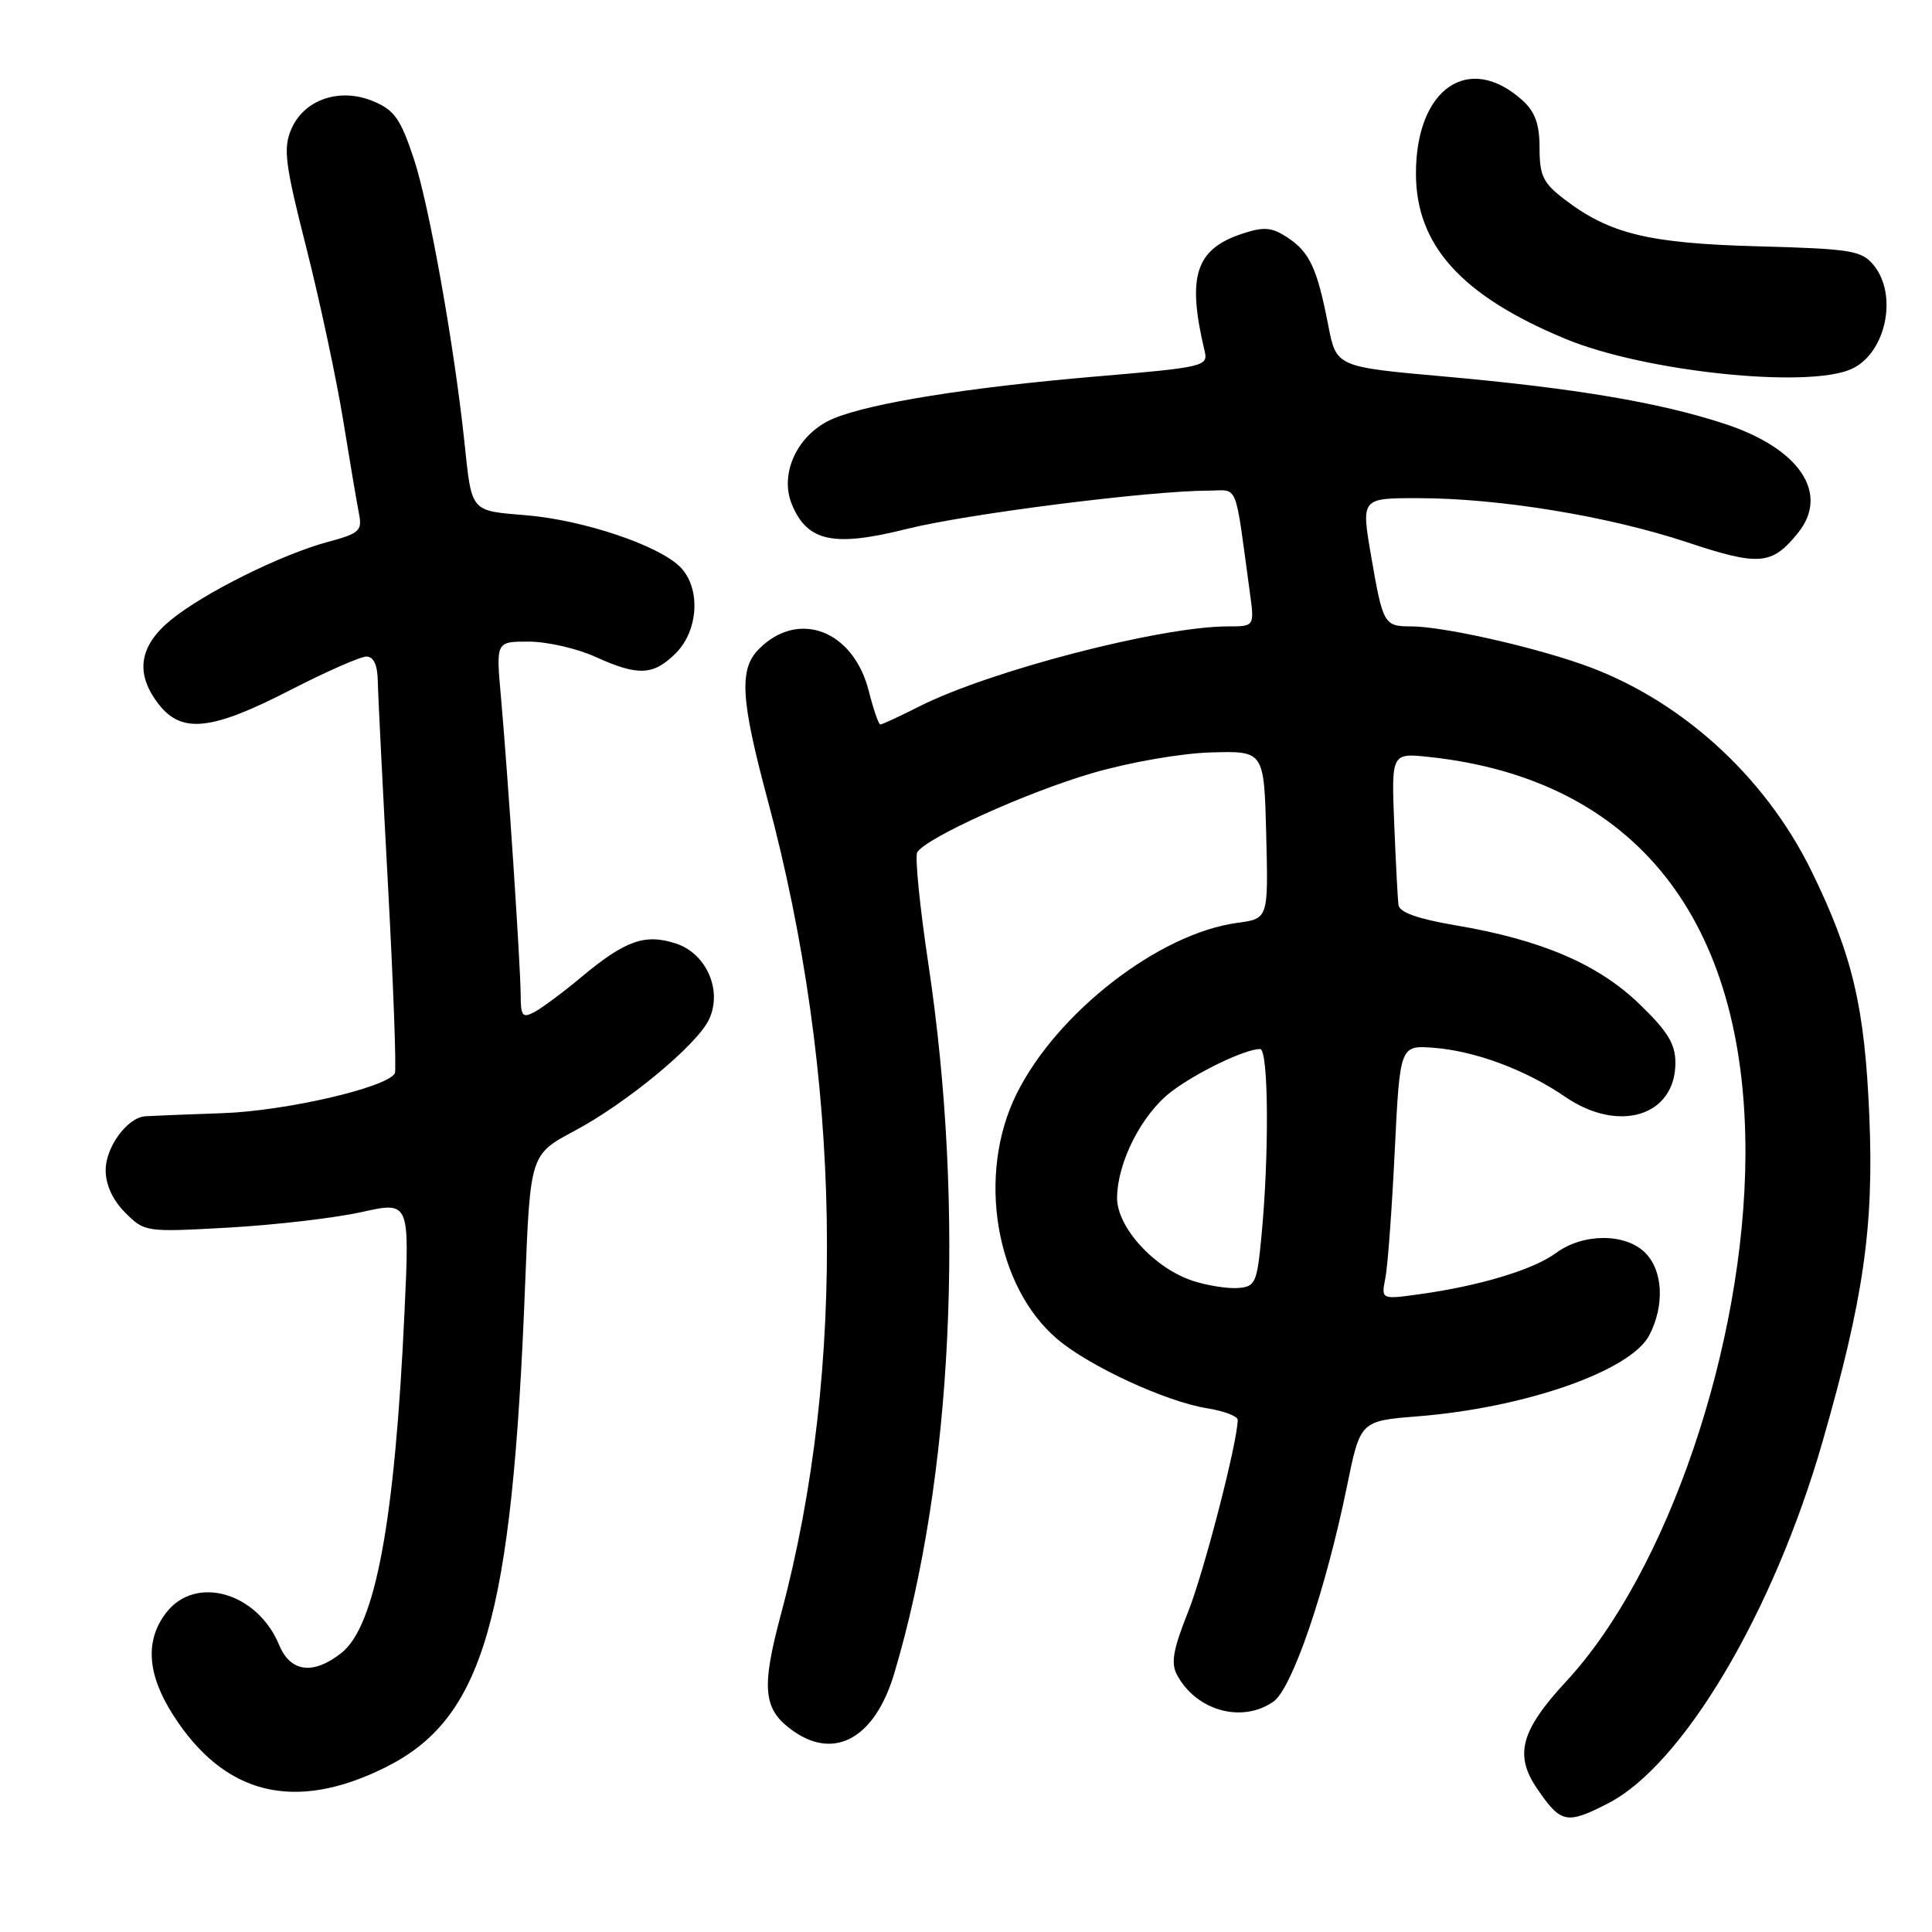 <?xml version="1.0" encoding="UTF-8" standalone="no"?>
<!DOCTYPE svg PUBLIC "-//W3C//DTD SVG 1.1//EN" "http://www.w3.org/Graphics/SVG/1.1/DTD/svg11.dtd" >
<svg xmlns="http://www.w3.org/2000/svg" xmlns:xlink="http://www.w3.org/1999/xlink" version="1.1" viewBox="0 0 256 256">
 <g >
 <path fill="currentColor"
d=" M 213.03 238.98 C 222.97 233.91 234.98 213.69 241.49 191.05 C 246.93 172.12 248.31 162.60 247.70 148.00 C 247.10 133.45 245.48 126.56 240.03 115.42 C 233.79 102.68 222.41 92.45 209.50 87.98 C 202.38 85.51 191.02 83.00 186.99 83.00 C 183.38 83.00 183.24 82.74 181.66 73.56 C 180.37 66.00 180.37 66.00 187.93 66.01 C 198.63 66.01 213.17 68.40 223.57 71.86 C 233.12 75.03 234.78 74.89 238.23 70.63 C 242.47 65.39 238.47 59.42 228.53 56.16 C 219.89 53.32 208.65 51.43 191.28 49.88 C 177.06 48.61 177.06 48.61 175.99 43.06 C 174.53 35.54 173.53 33.40 170.58 31.46 C 168.51 30.10 167.48 30.02 164.62 30.96 C 158.39 33.02 157.25 36.60 159.63 46.56 C 160.10 48.53 159.47 48.68 145.31 49.88 C 128.37 51.32 115.38 53.40 110.43 55.46 C 105.75 57.42 103.21 62.67 104.93 66.84 C 106.98 71.78 110.45 72.52 120.18 70.08 C 128.08 68.10 152.26 65.03 160.14 65.01 C 164.17 65.00 163.57 63.52 165.61 78.50 C 166.23 83.00 166.23 83.00 162.72 83.00 C 153.81 83.00 131.17 88.87 121.78 93.62 C 119.19 94.93 116.88 96.00 116.65 96.00 C 116.42 96.00 115.74 94.01 115.12 91.58 C 113.10 83.54 105.82 80.73 100.58 85.98 C 97.90 88.65 98.13 92.62 101.72 106.00 C 111.53 142.58 112.18 181.39 103.52 213.74 C 100.81 223.84 101.10 226.56 105.16 229.40 C 110.68 233.26 115.96 230.23 118.49 221.75 C 126.24 195.74 127.94 160.49 123.01 127.70 C 121.87 120.12 121.21 113.47 121.54 112.93 C 122.73 111.00 136.08 104.97 144.71 102.45 C 149.72 100.99 156.51 99.81 160.50 99.70 C 167.50 99.50 167.50 99.50 167.78 110.61 C 168.06 121.73 168.06 121.73 163.97 122.28 C 153.59 123.67 140.04 134.17 134.70 144.95 C 129.40 155.63 131.88 170.48 140.11 177.45 C 144.34 181.04 154.53 185.74 159.93 186.60 C 162.17 186.96 164.00 187.65 164.00 188.14 C 164.00 191.03 159.52 208.37 157.40 213.66 C 155.45 218.53 155.13 220.37 155.95 221.91 C 158.51 226.70 164.58 228.38 168.74 225.47 C 171.22 223.73 175.67 210.70 178.49 196.89 C 180.25 188.28 180.25 188.28 187.88 187.67 C 202.15 186.53 216.10 181.64 218.55 176.91 C 220.59 172.95 220.36 168.36 218.00 166.00 C 215.37 163.37 209.75 163.39 206.16 166.04 C 203.19 168.24 196.02 170.40 188.03 171.50 C 183.01 172.19 183.01 172.19 183.57 169.34 C 183.88 167.78 184.44 160.20 184.81 152.50 C 185.50 138.50 185.50 138.50 189.99 138.84 C 195.47 139.26 202.20 141.77 207.39 145.33 C 214.50 150.21 222.00 147.89 222.00 140.82 C 222.00 138.32 220.96 136.63 217.21 133.02 C 211.74 127.74 204.20 124.52 192.88 122.61 C 187.92 121.77 185.44 120.90 185.31 119.93 C 185.20 119.14 184.95 114.28 184.74 109.13 C 184.37 99.76 184.37 99.76 189.44 100.31 C 216.64 103.25 231.40 121.83 231.28 153.00 C 231.18 178.24 220.96 208.29 207.54 222.78 C 201.49 229.32 200.62 232.54 203.69 237.03 C 206.83 241.61 207.58 241.77 213.03 238.98 Z  M 51.00 234.22 C 64.05 227.76 67.86 214.66 69.58 170.24 C 70.26 152.98 70.26 152.98 76.12 149.85 C 83.03 146.17 92.31 138.49 93.93 135.12 C 95.77 131.30 93.64 126.37 89.59 125.03 C 85.49 123.68 82.87 124.60 77.08 129.43 C 74.68 131.44 71.87 133.53 70.85 134.08 C 69.22 134.95 69.00 134.67 68.99 131.79 C 68.97 127.93 67.30 102.68 66.37 92.25 C 65.72 85.00 65.72 85.00 70.11 85.02 C 72.53 85.03 76.46 85.93 78.86 87.02 C 84.56 89.61 86.57 89.52 89.55 86.55 C 92.59 83.50 92.87 77.87 90.11 75.11 C 87.25 72.25 77.30 68.91 69.77 68.28 C 62.25 67.65 62.53 67.98 61.53 58.50 C 60.18 45.77 56.87 27.22 54.87 21.15 C 53.09 15.76 52.27 14.59 49.47 13.42 C 45.00 11.55 40.24 13.19 38.57 17.18 C 37.51 19.69 37.79 21.84 40.58 32.79 C 42.35 39.78 44.54 50.00 45.44 55.50 C 46.33 61.00 47.29 66.64 47.56 68.03 C 48.02 70.33 47.63 70.68 43.50 71.79 C 37.30 73.45 26.94 78.60 22.59 82.19 C 18.38 85.66 17.88 89.31 21.07 93.37 C 24.10 97.22 28.05 96.79 38.34 91.50 C 43.15 89.03 47.74 87.00 48.54 87.00 C 49.51 87.00 50.02 88.10 50.06 90.25 C 50.09 92.04 50.71 104.30 51.42 117.50 C 52.13 130.70 52.54 141.83 52.32 142.22 C 51.27 144.11 37.86 147.21 29.50 147.50 C 24.55 147.67 19.94 147.86 19.25 147.91 C 16.87 148.08 14.00 151.99 14.00 155.05 C 14.00 156.99 14.94 159.03 16.60 160.69 C 19.17 163.26 19.30 163.28 30.35 162.66 C 36.48 162.31 44.38 161.39 47.89 160.61 C 54.28 159.19 54.28 159.19 53.60 173.84 C 52.32 201.61 49.75 215.48 45.22 219.04 C 41.50 221.97 38.48 221.58 36.99 217.97 C 34.11 211.03 25.98 208.66 22.07 213.63 C 19.20 217.28 19.47 221.78 22.88 227.15 C 29.66 237.84 38.97 240.18 51.00 234.22 Z  M 245.34 48.89 C 249.90 46.82 251.53 39.07 248.25 35.11 C 246.66 33.20 245.27 32.97 233.00 32.64 C 218.47 32.25 213.31 31.00 207.32 26.43 C 204.47 24.26 204.00 23.29 204.00 19.62 C 204.00 16.46 203.41 14.82 201.75 13.31 C 194.65 6.89 187.62 11.70 187.62 22.99 C 187.62 32.50 193.64 39.17 207.40 44.89 C 217.84 49.24 239.56 51.53 245.34 48.89 Z  M 158.09 169.73 C 152.96 168.06 148.00 162.63 148.02 158.72 C 148.05 153.99 151.30 147.64 155.19 144.66 C 158.58 142.08 164.99 139.00 166.97 139.00 C 168.10 139.00 168.19 153.11 167.13 164.00 C 166.55 170.04 166.32 170.51 164.00 170.67 C 162.62 170.76 159.97 170.34 158.09 169.73 Z "/>
</g>
</svg>
